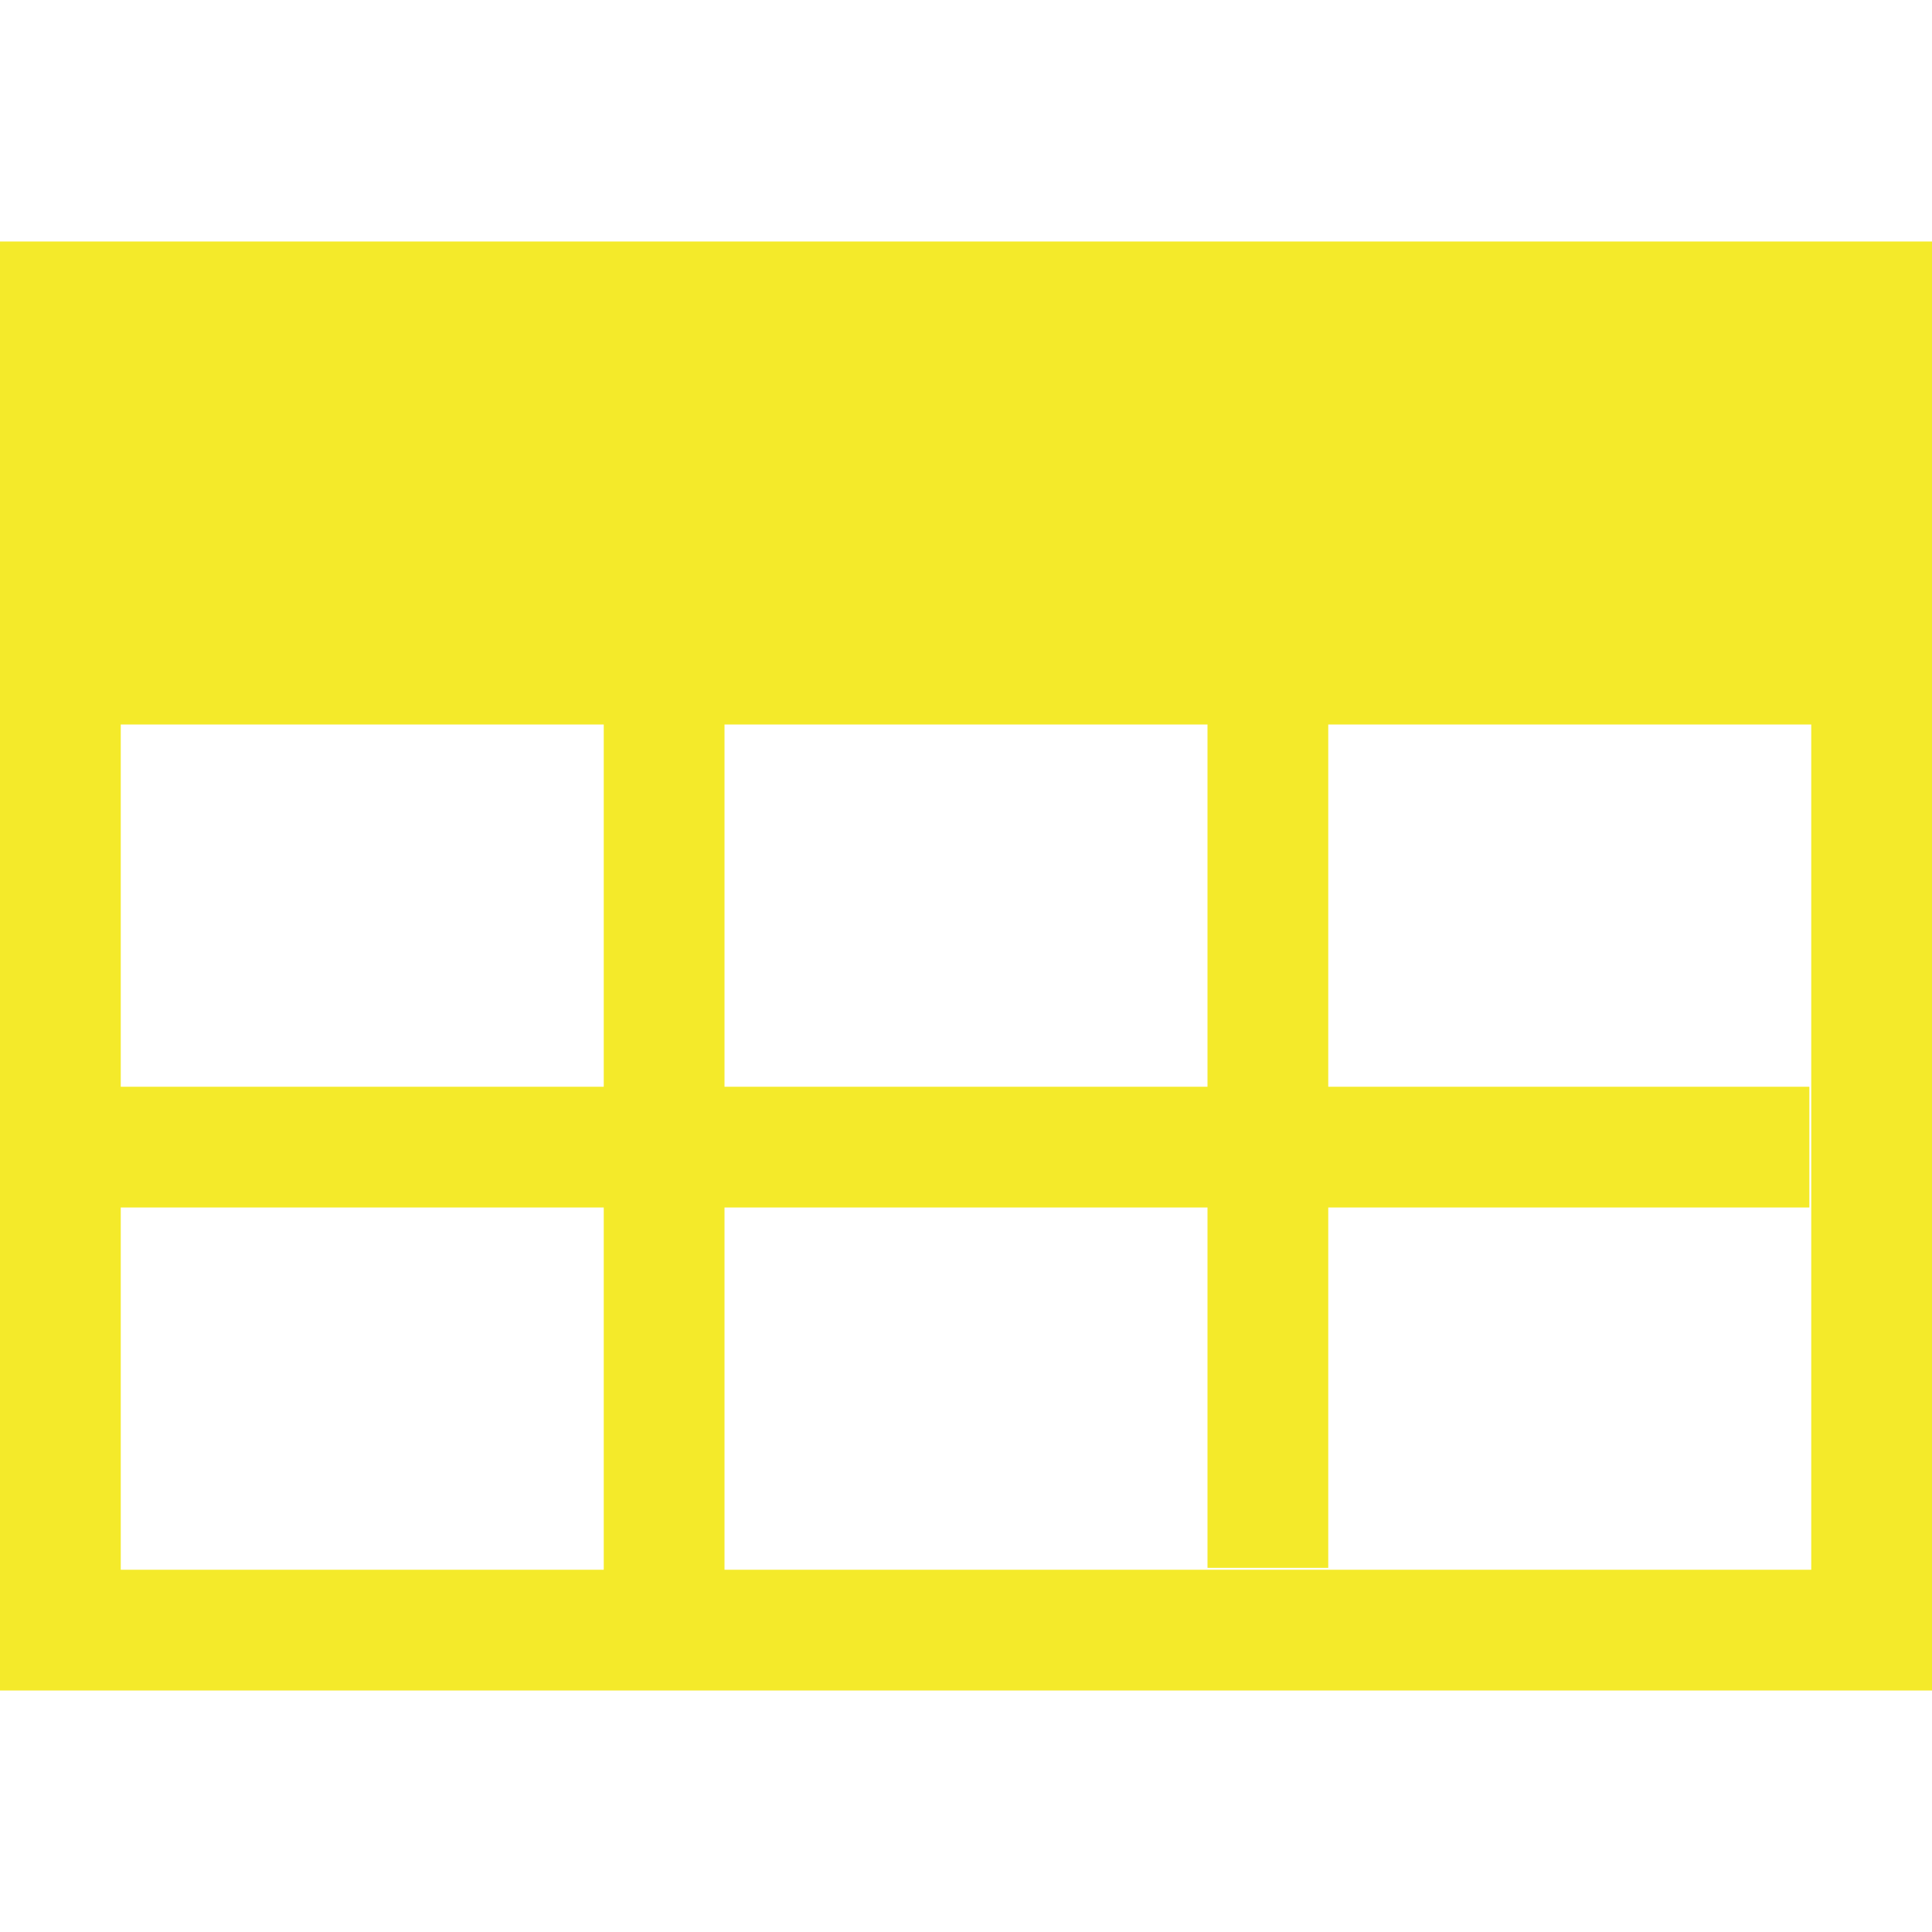 <?xml version="1.0" standalone="no"?><!DOCTYPE svg PUBLIC "-//W3C//DTD SVG 1.1//EN" "http://www.w3.org/Graphics/SVG/1.1/DTD/svg11.dtd"><svg t="1575358339996" class="icon" viewBox="0 0 1024 1024" version="1.1" xmlns="http://www.w3.org/2000/svg" p-id="29542" xmlns:xlink="http://www.w3.org/1999/xlink" width="200" height="200"><defs><style type="text/css"></style></defs><path d="M0 896h1024V128H0v768z m384-64V640h256v191h64V640h255v-64H704V384h256v448H384z m-64 0H64V640h256v192z m64-448h256v192H384V384z m-64 0v192H64V384h256z" p-id="29543" fill="#f4ea2a"></path></svg>